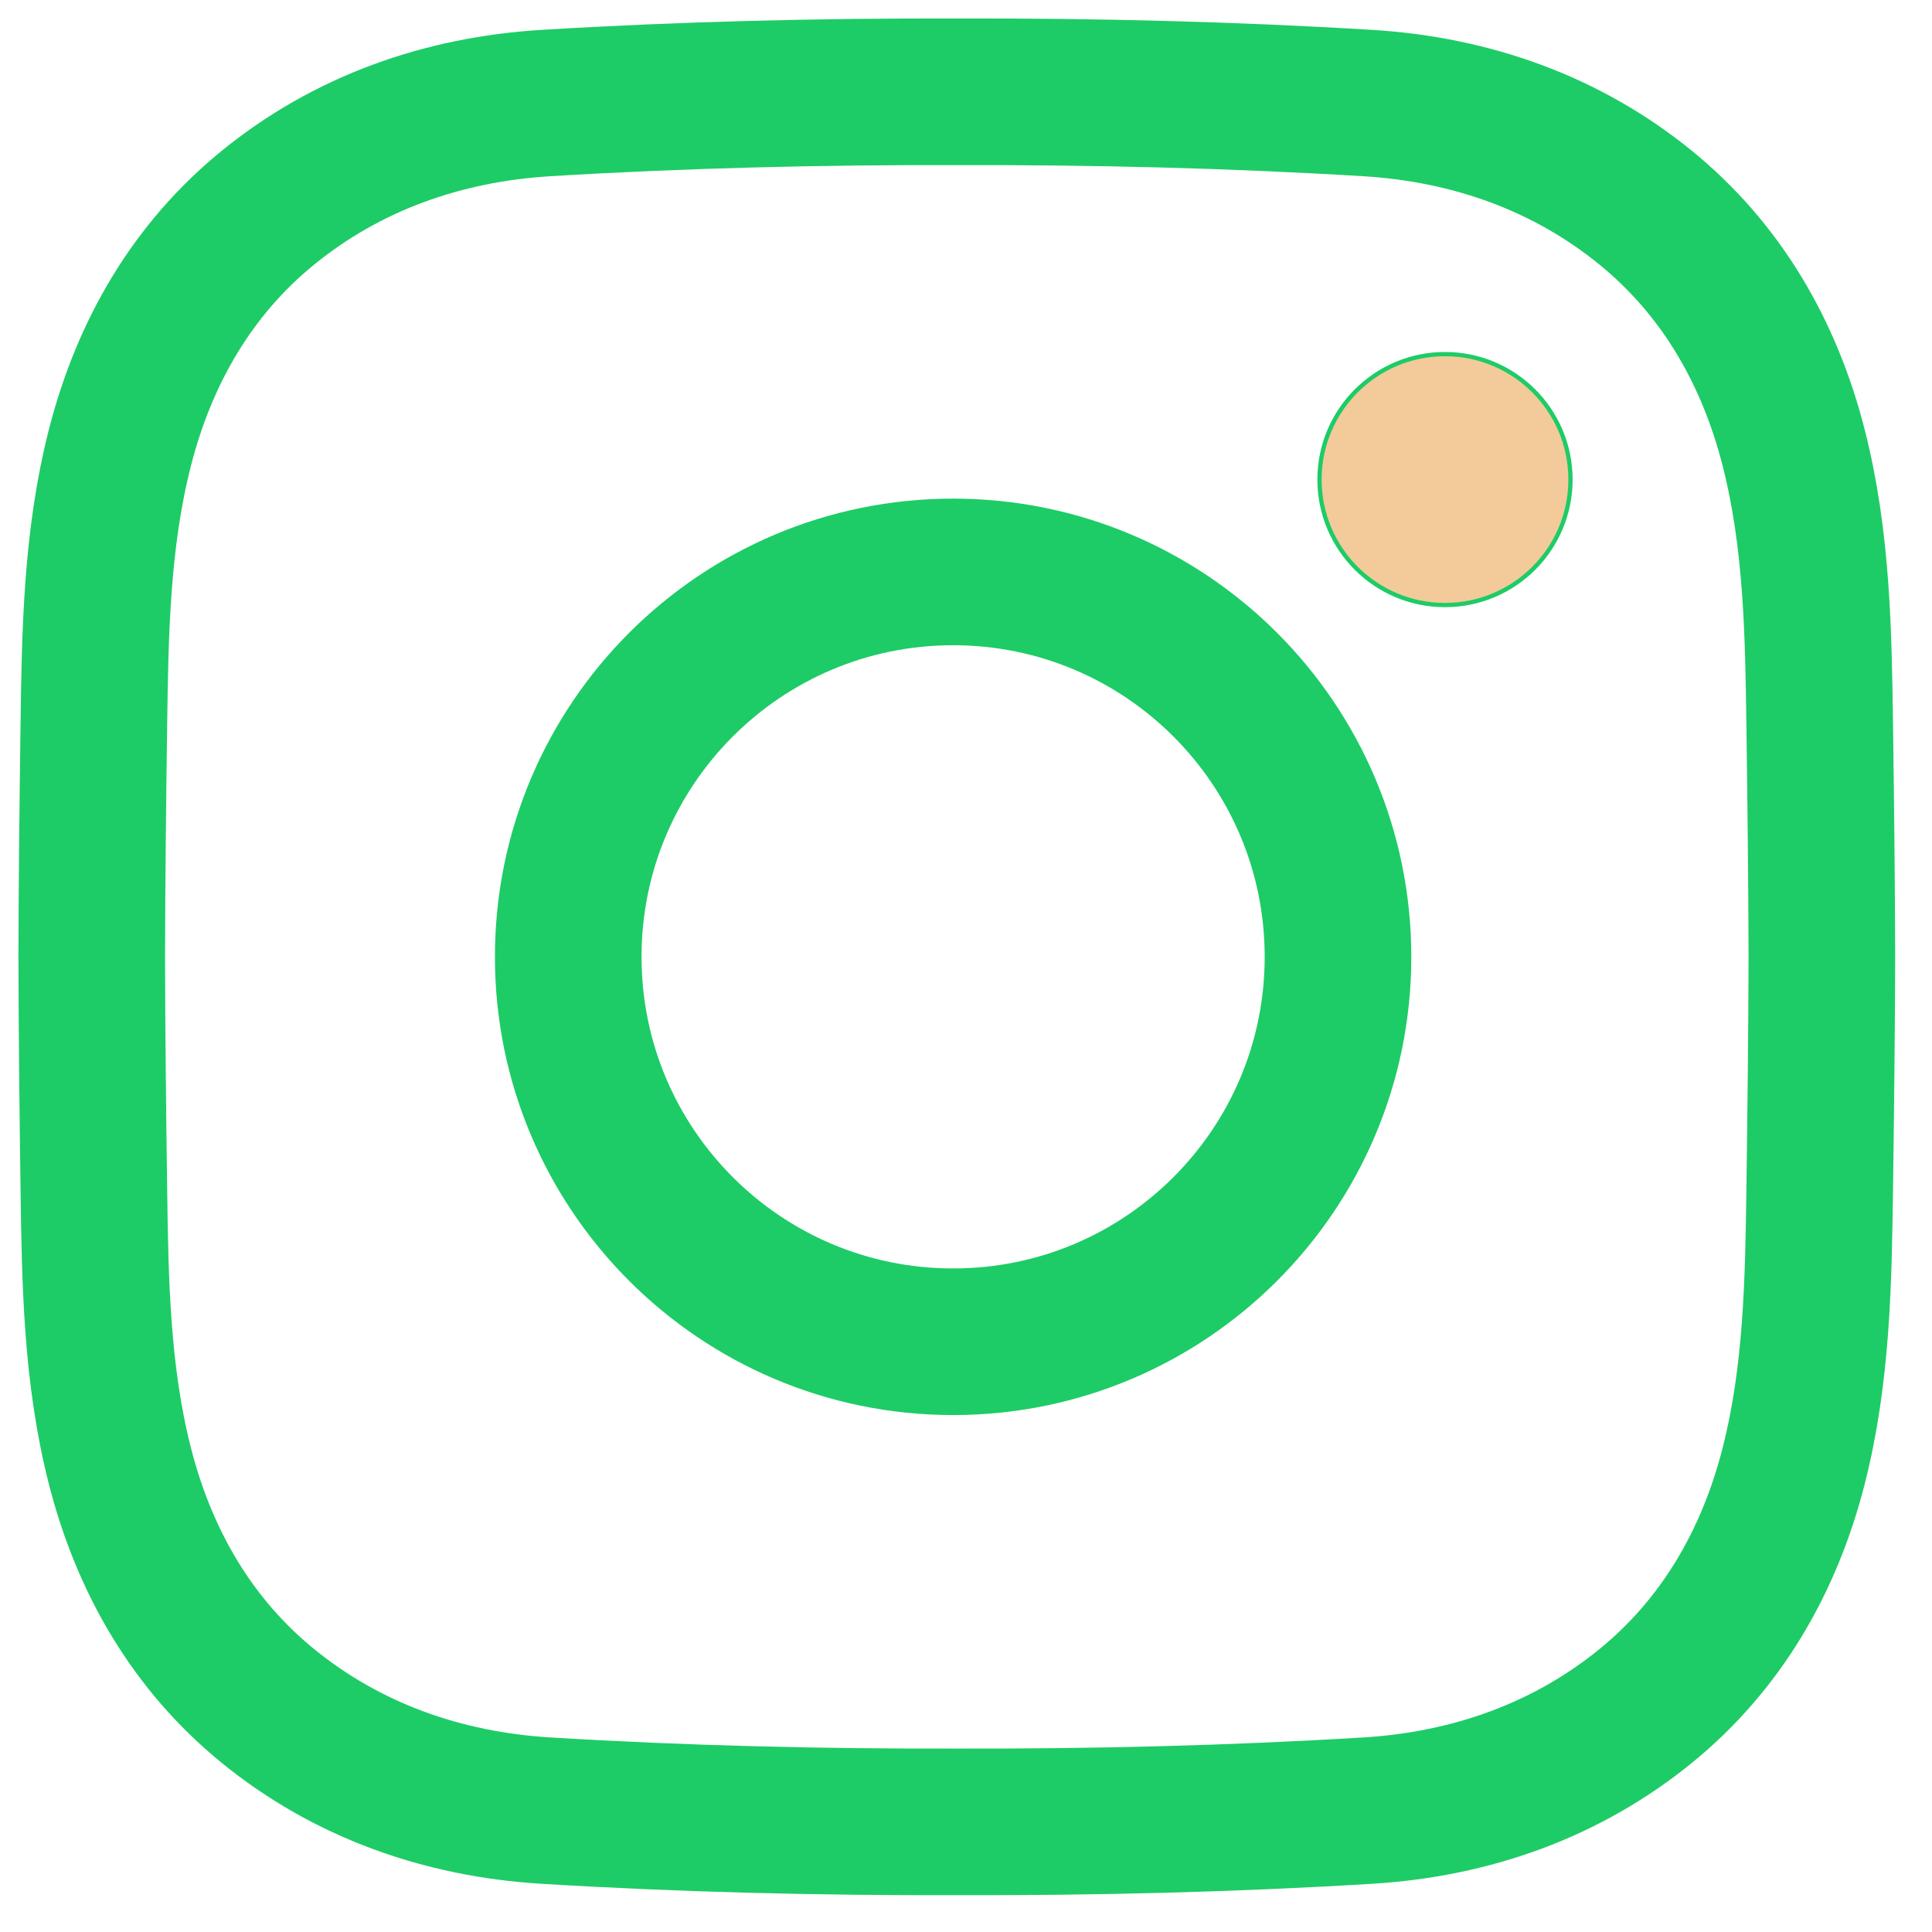 <svg width="35" height="35" viewBox="0 0 35 35" fill="none" xmlns="http://www.w3.org/2000/svg">
<g clip-path="url(#clip0_579_10217)">
<path d="M33.005 17.334C33.001 18.732 32.985 20.129 32.966 21.527C32.943 23.213 32.917 24.9 32.494 26.557C32.051 28.295 31.176 29.794 29.816 30.903C28.382 32.072 26.649 32.687 24.778 32.801C22.297 32.952 19.815 33.011 17.333 33.005C14.851 33.011 12.369 32.952 9.888 32.801C8.018 32.687 6.285 32.072 4.851 30.903C3.49 29.794 2.616 28.295 2.172 26.557C1.749 24.9 1.723 23.213 1.7 21.527C1.681 20.129 1.665 18.732 1.662 17.334C1.665 15.936 1.681 14.539 1.7 13.141C1.723 11.455 1.749 9.768 2.172 8.111C2.616 6.373 3.49 4.874 4.851 3.765C6.285 2.596 8.018 1.981 9.888 1.867C12.369 1.716 14.851 1.657 17.333 1.663C19.815 1.657 22.297 1.716 24.778 1.867C26.649 1.981 28.382 2.596 29.816 3.765C31.176 4.874 32.051 6.373 32.494 8.111C32.917 9.768 32.943 11.455 32.966 13.141C32.985 14.539 33.001 15.936 33.005 17.334Z" stroke="#1DCC66" stroke-width="2.656" stroke-miterlimit="10"/>
<path d="M24.239 17.334C24.239 21.185 21.117 24.307 17.267 24.307C13.416 24.307 10.294 21.185 10.294 17.334C10.294 13.483 13.416 10.361 17.267 10.361C21.117 10.361 24.239 13.483 24.239 17.334Z" stroke="#1DCC66" stroke-width="2.656" stroke-miterlimit="10"/>
<path d="M26.177 10.961C27.433 10.961 28.451 9.944 28.451 8.688C28.451 7.433 27.433 6.415 26.177 6.415C24.922 6.415 23.904 7.433 23.904 8.688C23.904 9.944 24.922 10.961 26.177 10.961Z" fill="#F3CA9A" stroke="#1DCC66" stroke-width="0.077"/>
</g>
<defs>
<clipPath id="clip0_579_10217">
<rect width="34" height="34" fill="white" transform="translate(0.333 0.334)"/>
</clipPath>
</defs>
</svg>
